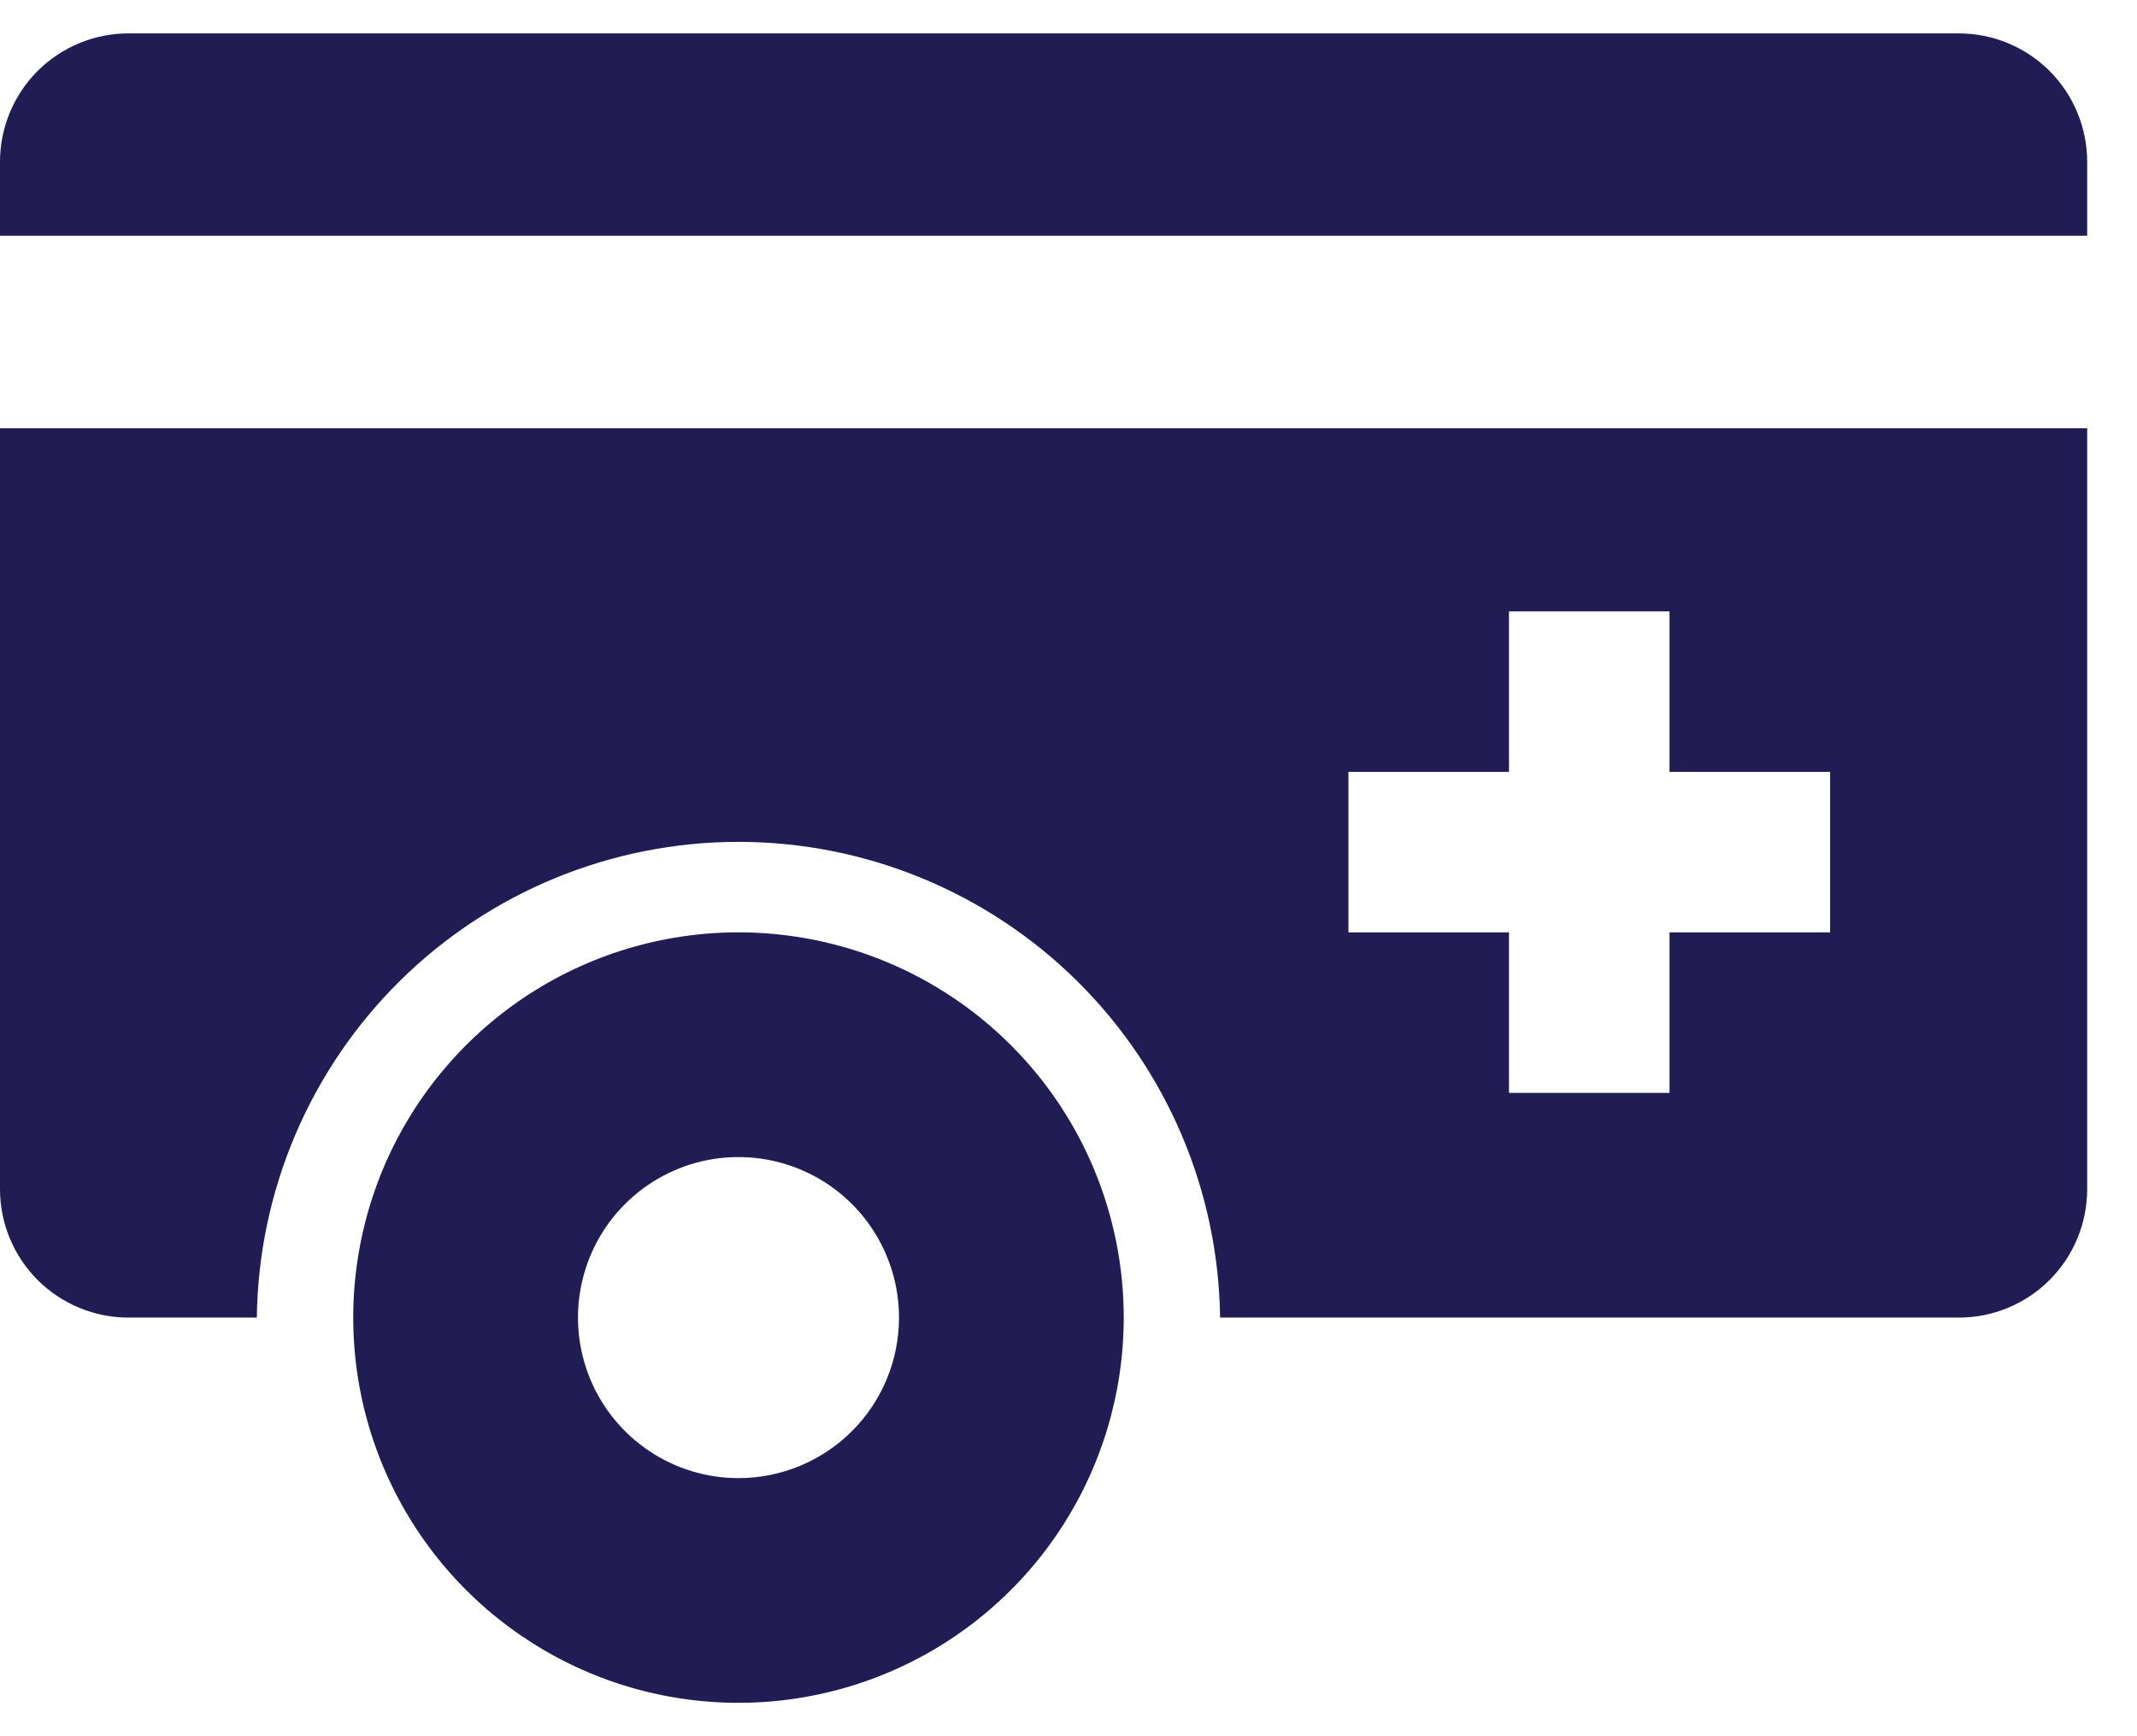 <svg width="32" height="26" viewBox="0 0 32 26" fill="none" xmlns="http://www.w3.org/2000/svg">
  <path d="M11.058 13.962C9.917 13.962 8.802 14.3 7.853 14.934C6.905 15.568 6.165 16.469 5.728 17.523C5.292 18.578 5.178 19.737 5.4 20.857C5.623 21.976 6.172 23.003 6.979 23.81C7.786 24.617 8.814 25.167 9.933 25.389C11.052 25.612 12.212 25.497 13.266 25.061C14.32 24.624 15.221 23.885 15.855 22.936C16.489 21.987 16.827 20.872 16.827 19.731C16.827 18.201 16.22 16.734 15.138 15.652C14.056 14.57 12.588 13.962 11.058 13.962ZM11.058 22.135C10.583 22.135 10.118 21.994 9.723 21.73C9.328 21.465 9.019 21.09 8.838 20.651C8.656 20.212 8.608 19.728 8.701 19.262C8.793 18.796 9.022 18.367 9.359 18.031C9.695 17.695 10.123 17.466 10.589 17.373C11.056 17.281 11.539 17.328 11.978 17.51C12.417 17.692 12.793 18 13.057 18.396C13.321 18.791 13.462 19.256 13.462 19.731C13.462 20.369 13.209 20.98 12.758 21.431C12.307 21.881 11.696 22.135 11.058 22.135Z" fill="#211C54"/>
  <path d="M0 17.808C0 18.318 0.203 18.807 0.563 19.168C0.924 19.528 1.413 19.731 1.923 19.731H3.846C3.869 17.834 4.639 16.022 5.989 14.688C7.339 13.355 9.16 12.607 11.058 12.607C12.955 12.607 14.776 13.355 16.126 14.688C17.476 16.022 18.246 17.834 18.27 19.731H29.328C29.581 19.732 29.831 19.682 30.065 19.586C30.298 19.489 30.511 19.348 30.69 19.169C30.869 18.99 31.011 18.778 31.107 18.545C31.204 18.311 31.254 18.061 31.254 17.808V6.414H0V17.808ZM20.192 11.558H22.596V9.155H25V11.558H27.405V13.962H25V16.366H22.596V13.962H20.192V11.558Z" fill="#211C54"/>
  <path d="M29.328 0.5H1.923C1.413 0.5 0.924 0.703 0.563 1.063C0.203 1.424 0 1.913 0 2.423L0 3.53H31.254V2.423C31.254 2.17 31.204 1.92 31.107 1.686C31.011 1.453 30.869 1.241 30.69 1.062C30.511 0.883 30.298 0.742 30.065 0.645C29.831 0.549 29.581 0.5 29.328 0.5Z" fill="#211C54"/>
  </svg>